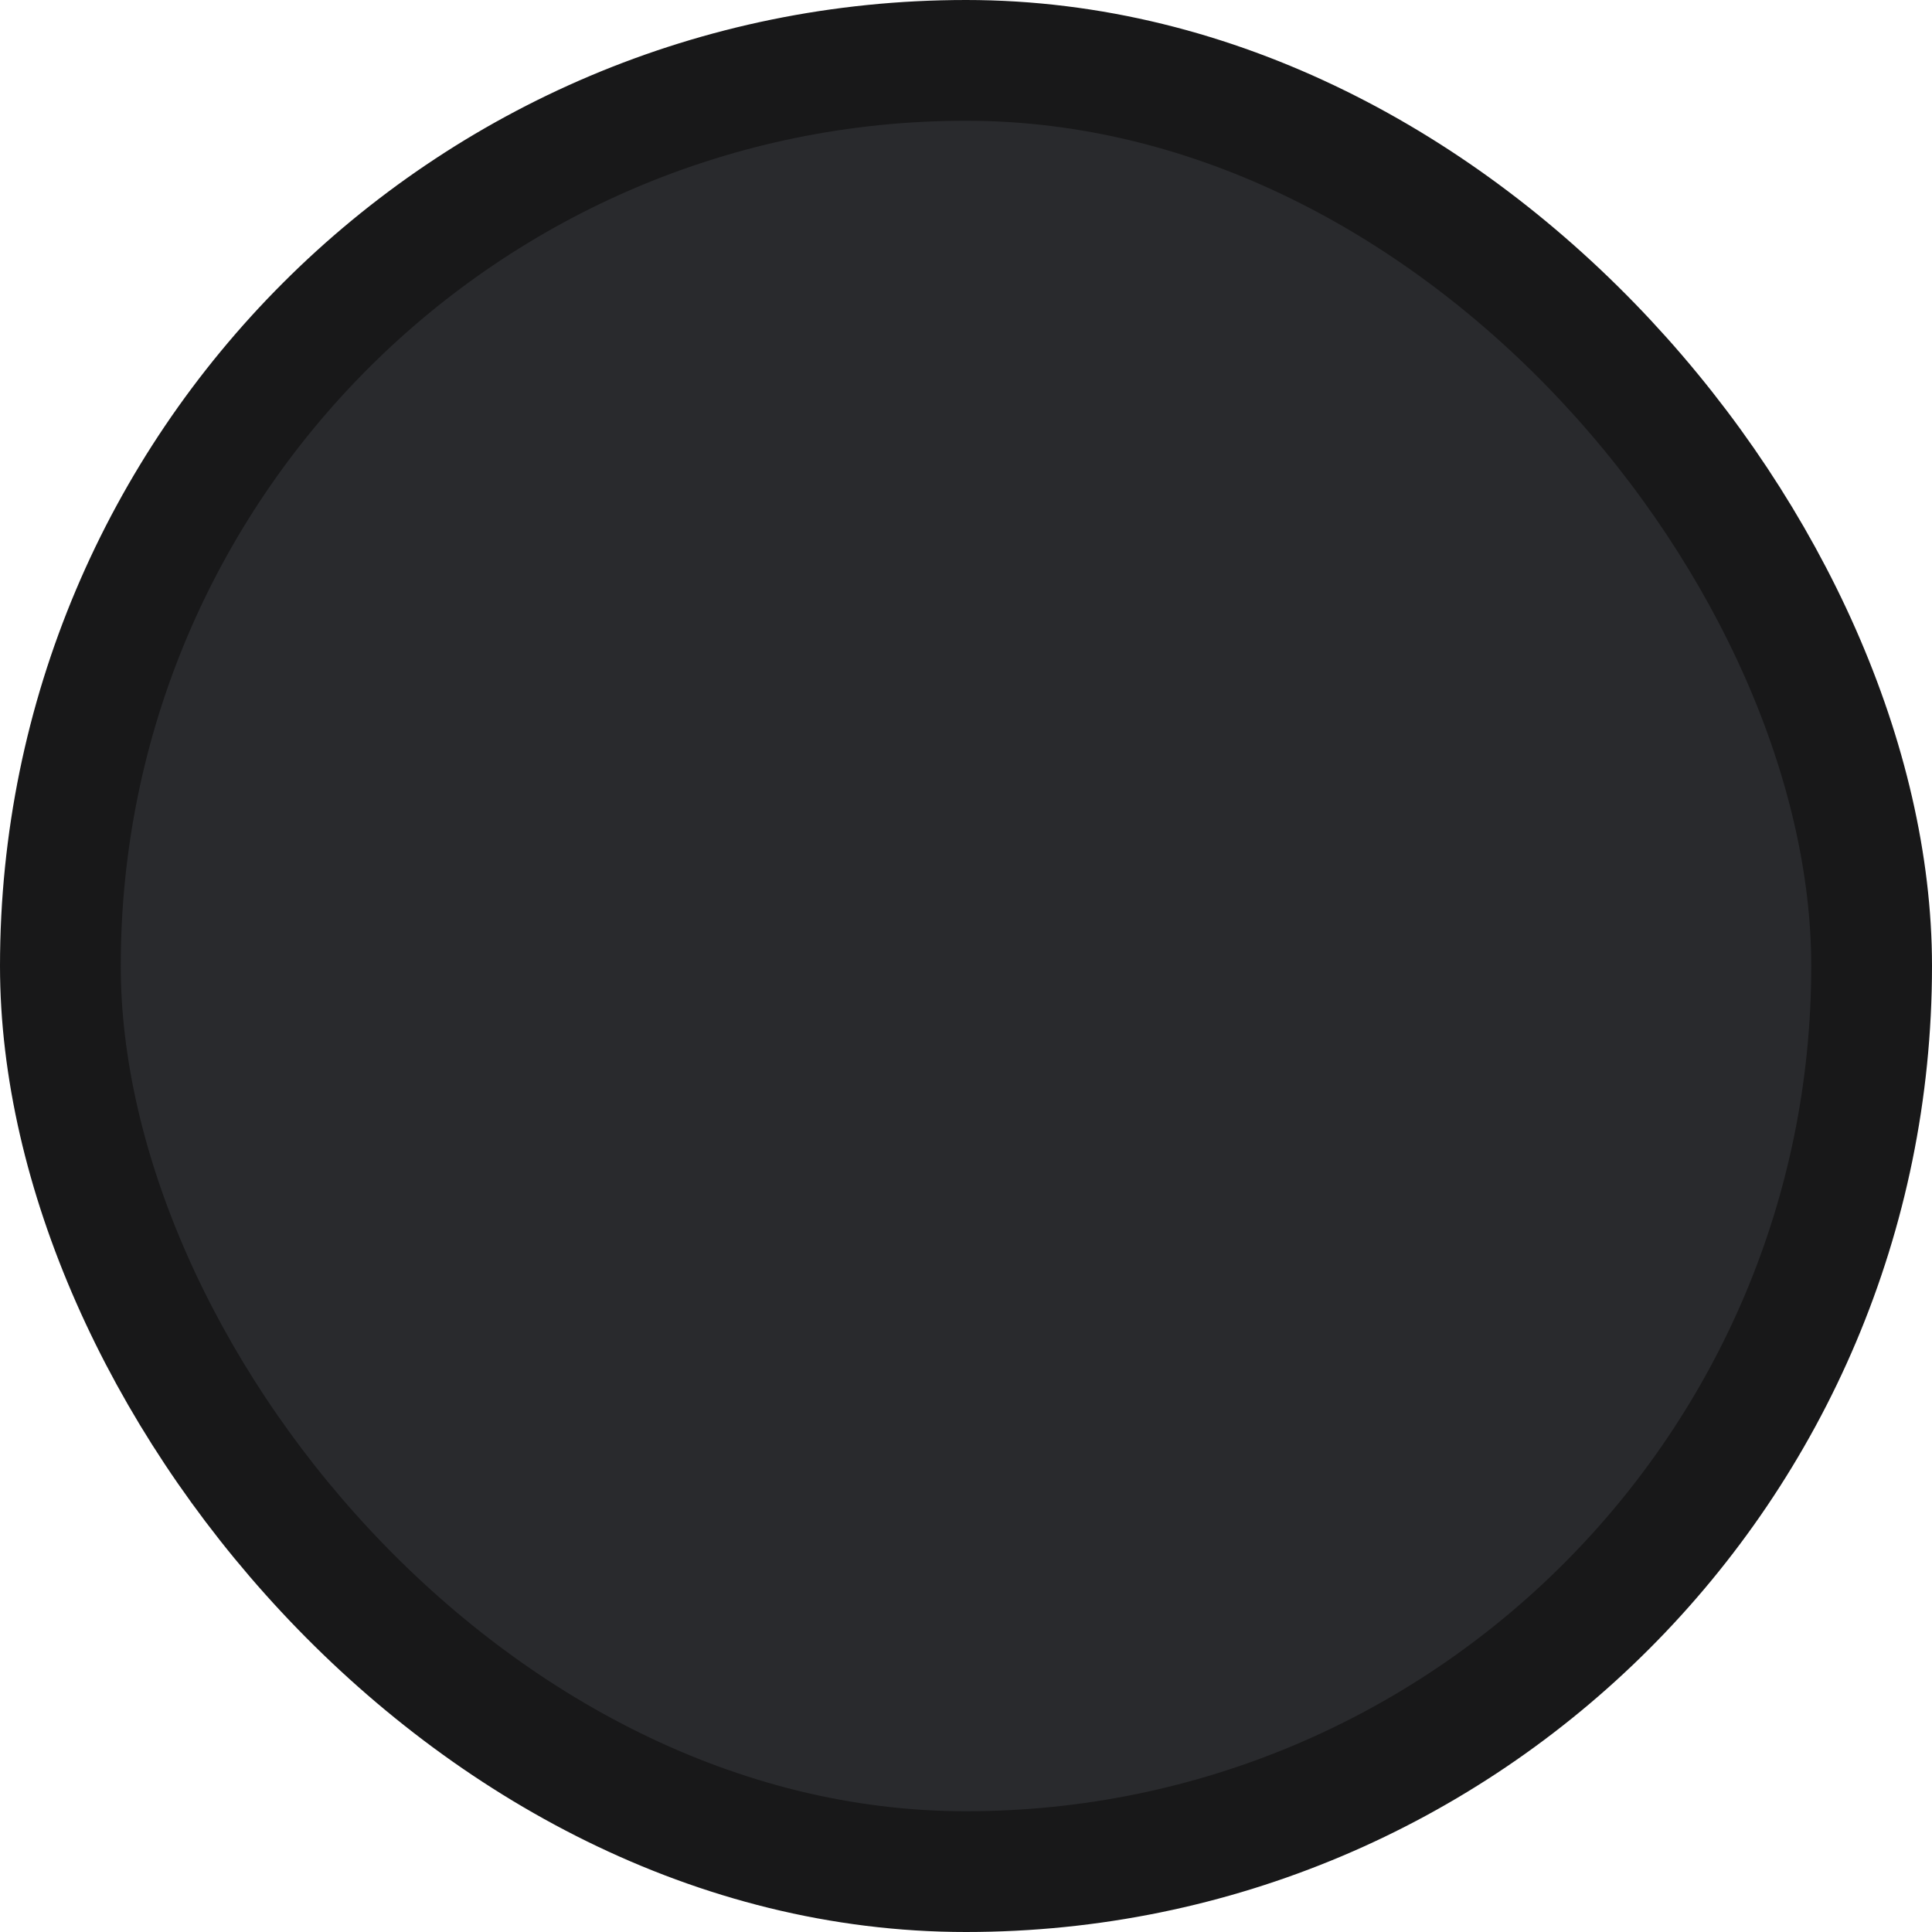 <?xml version="1.0" encoding="UTF-8" standalone="no"?>
<svg
   xmlns:dc="http://purl.org/dc/elements/1.1/"
   xmlns:cc="http://creativecommons.org/ns#"
   xmlns:rdf="http://www.w3.org/1999/02/22-rdf-syntax-ns#"
   xmlns:svg="http://www.w3.org/2000/svg"
   xmlns="http://www.w3.org/2000/svg"
   xmlns:sodipodi="http://sodipodi.sourceforge.net/DTD/sodipodi-0.dtd"
   xmlns:inkscape="http://www.inkscape.org/namespaces/inkscape"
   width="16px"
   height="16px"
   viewBox="0 0 16 16"
   version="1.1"
   id="svg12"
   sodipodi:docname="point_full.svg"
   inkscape:version="0.92.4 (5da689c313, 2019-01-14)">
  <sodipodi:namedview
     pagecolor="#ffffff"
     bordercolor="#666666"
     borderopacity="1"
     objecttolerance="10"
     gridtolerance="10"
     guidetolerance="10"
     inkscape:pageopacity="0"
     inkscape:pageshadow="2"
     inkscape:window-width="2100"
     inkscape:window-height="1104"
     id="namedview14"
     showgrid="false"
     inkscape:zoom="14.75"
     inkscape:cx="-7.9322034"
     inkscape:cy="8"
     inkscape:window-x="1836"
     inkscape:window-y="218"
     inkscape:window-maximized="0"
     inkscape:current-layer="Page-1" />
  <!-- Generator: Sketch 51.2 (57519) - http://www.bohemiancoding.com/sketch -->
  <title
     id="title2">Rectangle 2 Copy 2</title>
  <desc
     id="desc4">Created with Sketch.</desc>
  <defs
     id="defs6" />
  <g
     id="Page-1"
     style="fill:none;fill-rule:evenodd;stroke:none;stroke-width:1">
    <g
       id="Artboard"
       transform="translate(-467,-993)"
       style="fill:#292a2d;fill-opacity:1;fill-rule:nonzero;stroke:#181819;stroke-opacity:1">
      <g
         id="dots"
         transform="translate(467,958)"
         style="fill:#292a2d;fill-opacity:1;stroke:#181819;stroke-opacity:1">
        <rect
           id="Rectangle-2-Copy-2"
           x="0.5"
           y="35.5"
           width="15"
           height="15"
           rx="7.5"
           style="fill:#292a2d;fill-opacity:1;stroke:#181819;stroke-opacity:1" />
      </g>
    </g>
  </g>
</svg>
